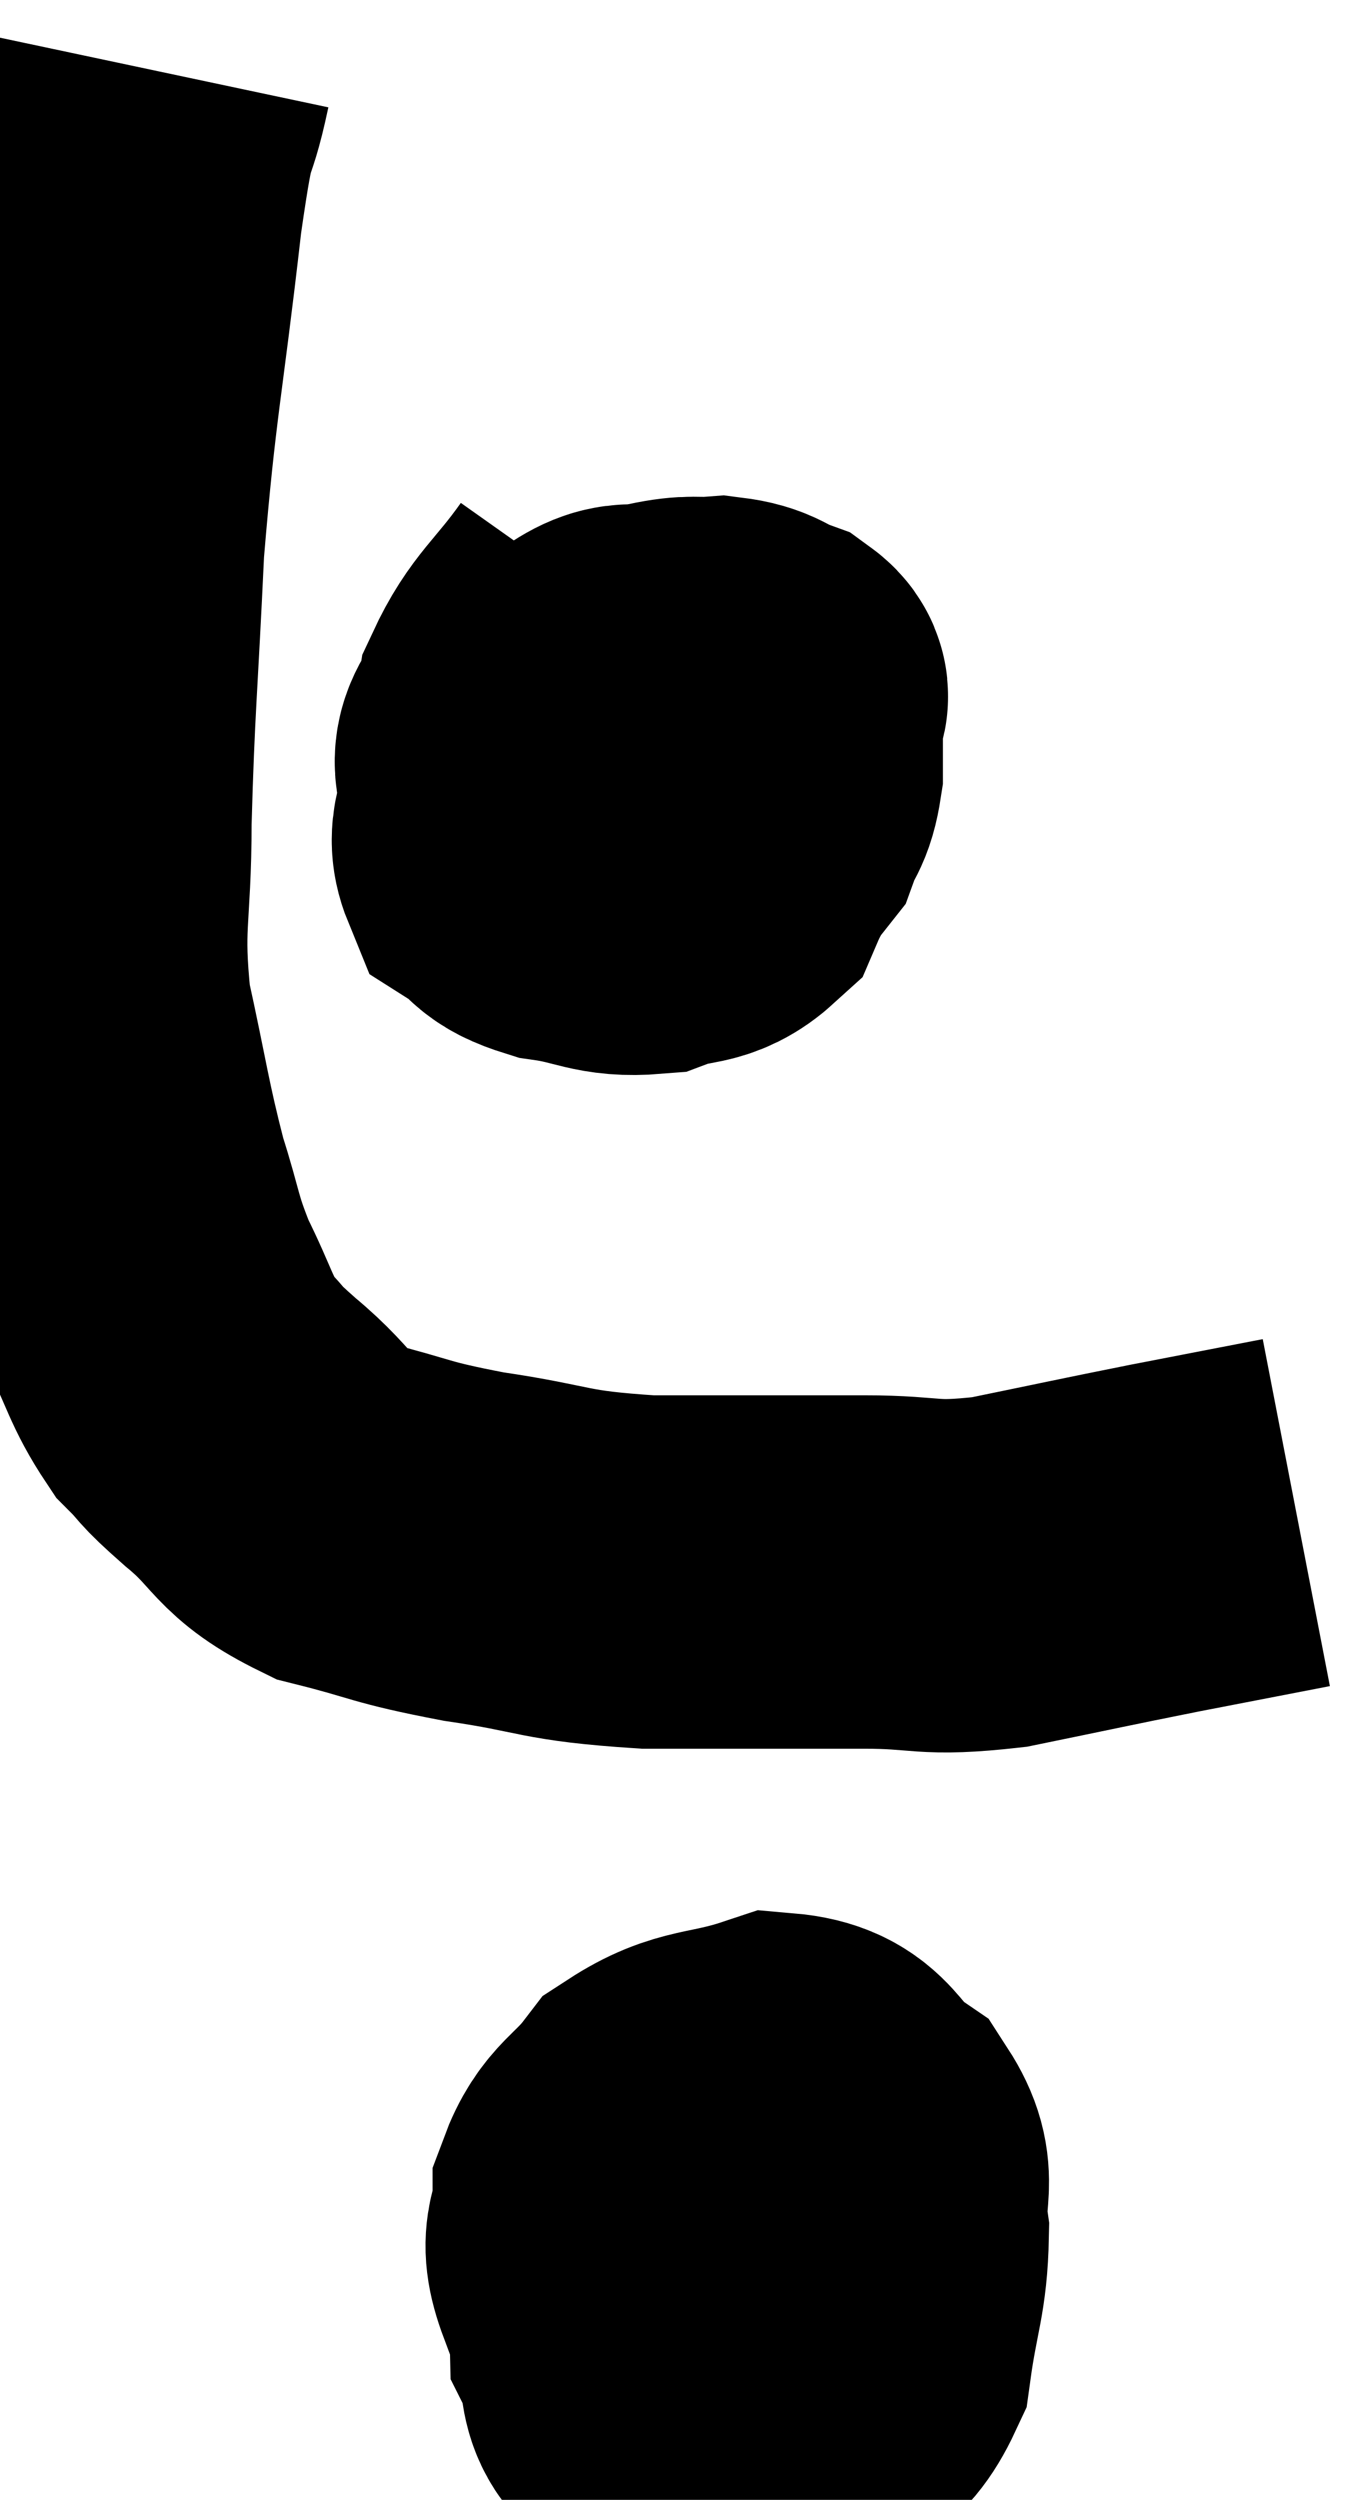 <svg xmlns="http://www.w3.org/2000/svg" viewBox="11.72 4.58 19.34 35.367" width="19.34" height="35.367"><path d="M 13.92 5.58 C 13.71 6.57, 13.74 5.88, 13.5 7.56 C 13.23 9.93, 13.14 10.14, 12.96 12.3 C 12.87 14.25, 12.825 14.55, 12.78 16.2 C 12.78 17.55, 12.645 17.61, 12.78 18.9 C 13.05 20.13, 13.065 20.37, 13.32 21.36 C 13.56 22.11, 13.515 22.155, 13.8 22.86 C 14.13 23.52, 14.13 23.685, 14.46 24.18 C 14.79 24.51, 14.61 24.39, 15.12 24.84 C 15.81 25.41, 15.675 25.575, 16.5 25.98 C 17.46 26.22, 17.325 26.25, 18.42 26.46 C 19.65 26.64, 19.5 26.73, 20.88 26.82 C 22.41 26.82, 22.695 26.82, 23.94 26.82 C 24.9 26.82, 24.795 26.94, 25.86 26.82 C 27.03 26.58, 27.15 26.55, 28.2 26.34 C 29.13 26.16, 29.595 26.07, 30.06 25.98 C 30.06 25.98, 30.06 25.98, 30.06 25.98 L 30.06 25.98" fill="none" stroke="black" stroke-width="5"></path><path d="M 20.28 13.14 C 19.77 13.86, 19.56 13.935, 19.26 14.58 C 19.17 15.15, 18.75 15.15, 19.08 15.72 C 19.83 16.29, 19.98 16.575, 20.58 16.86 C 21.03 16.86, 21.045 17.04, 21.48 16.86 C 21.9 16.5, 22.05 16.485, 22.32 16.14 C 22.44 15.81, 22.5 15.87, 22.56 15.48 C 22.56 15.03, 22.56 14.865, 22.56 14.58 C 22.56 14.46, 22.725 14.46, 22.56 14.34 C 22.23 14.22, 22.26 14.145, 21.9 14.1 C 21.51 14.13, 21.555 14.07, 21.12 14.16 C 20.64 14.31, 20.67 14.055, 20.16 14.46 C 19.62 15.12, 19.38 15.225, 19.08 15.78 C 19.02 16.23, 18.825 16.35, 18.96 16.68 C 19.29 16.89, 19.14 16.95, 19.62 17.1 C 20.25 17.19, 20.325 17.325, 20.88 17.28 C 21.36 17.1, 21.51 17.22, 21.84 16.92 C 22.02 16.5, 22.11 16.485, 22.2 16.08 C 22.2 15.69, 22.245 15.675, 22.2 15.3 C 22.11 14.94, 22.155 14.82, 22.02 14.58 C 21.84 14.46, 21.825 14.4, 21.66 14.34 C 21.51 14.34, 21.63 14.31, 21.36 14.34 C 20.97 14.4, 20.775 14.43, 20.58 14.46 L 20.58 14.46" fill="none" stroke="black" stroke-width="5"></path><path d="M 20.1 14.76 C 20.34 15.06, 20.34 15.03, 20.58 15.36 C 20.82 15.72, 20.76 15.75, 21.06 16.08 C 21.42 16.38, 21.57 16.485, 21.78 16.68 L 21.9 16.86" fill="none" stroke="black" stroke-width="5"></path><path d="M 21.9 35.46 C 21.48 35.88, 21.39 35.76, 21.06 36.3 C 20.82 36.96, 20.565 37.02, 20.58 37.62 C 20.85 38.16, 20.565 38.385, 21.12 38.7 C 21.96 38.79, 22.125 39.075, 22.8 38.88 C 23.31 38.4, 23.505 38.595, 23.82 37.92 C 23.94 37.05, 24.045 36.93, 24.06 36.18 C 23.97 35.55, 24.21 35.43, 23.88 34.92 C 23.31 34.53, 23.43 34.2, 22.74 34.14 C 21.93 34.41, 21.72 34.29, 21.12 34.68 C 20.73 35.19, 20.535 35.175, 20.34 35.7 C 20.34 36.24, 20.115 36.18, 20.34 36.78 C 20.79 37.44, 20.805 37.605, 21.24 38.1 C 21.66 38.43, 21.765 38.595, 22.08 38.76 C 22.29 38.76, 22.2 38.97, 22.5 38.76 C 22.89 38.34, 23.07 38.445, 23.28 37.92 C 23.31 37.29, 23.325 37.125, 23.34 36.66 C 23.34 36.36, 23.385 36.315, 23.34 36.06 C 23.25 35.85, 23.475 35.76, 23.16 35.64 C 22.62 35.61, 22.56 35.34, 22.08 35.58 C 21.66 36.09, 21.495 36.195, 21.24 36.6 C 21.15 36.9, 21.105 36.96, 21.06 37.2 C 21.06 37.38, 21.06 37.47, 21.06 37.56 L 21.06 37.56" fill="none" stroke="black" stroke-width="5"></path><path d="M 21.66 34.74 C 21.93 35.19, 21.93 35.115, 22.2 35.64 C 22.47 36.24, 22.515 36.375, 22.74 36.84 C 22.92 37.17, 23.01 37.335, 23.1 37.5 C 23.1 37.5, 23.1 37.5, 23.1 37.5 C 23.1 37.5, 23.1 37.5, 23.1 37.5 L 23.1 37.5" fill="none" stroke="black" stroke-width="5"></path></svg>